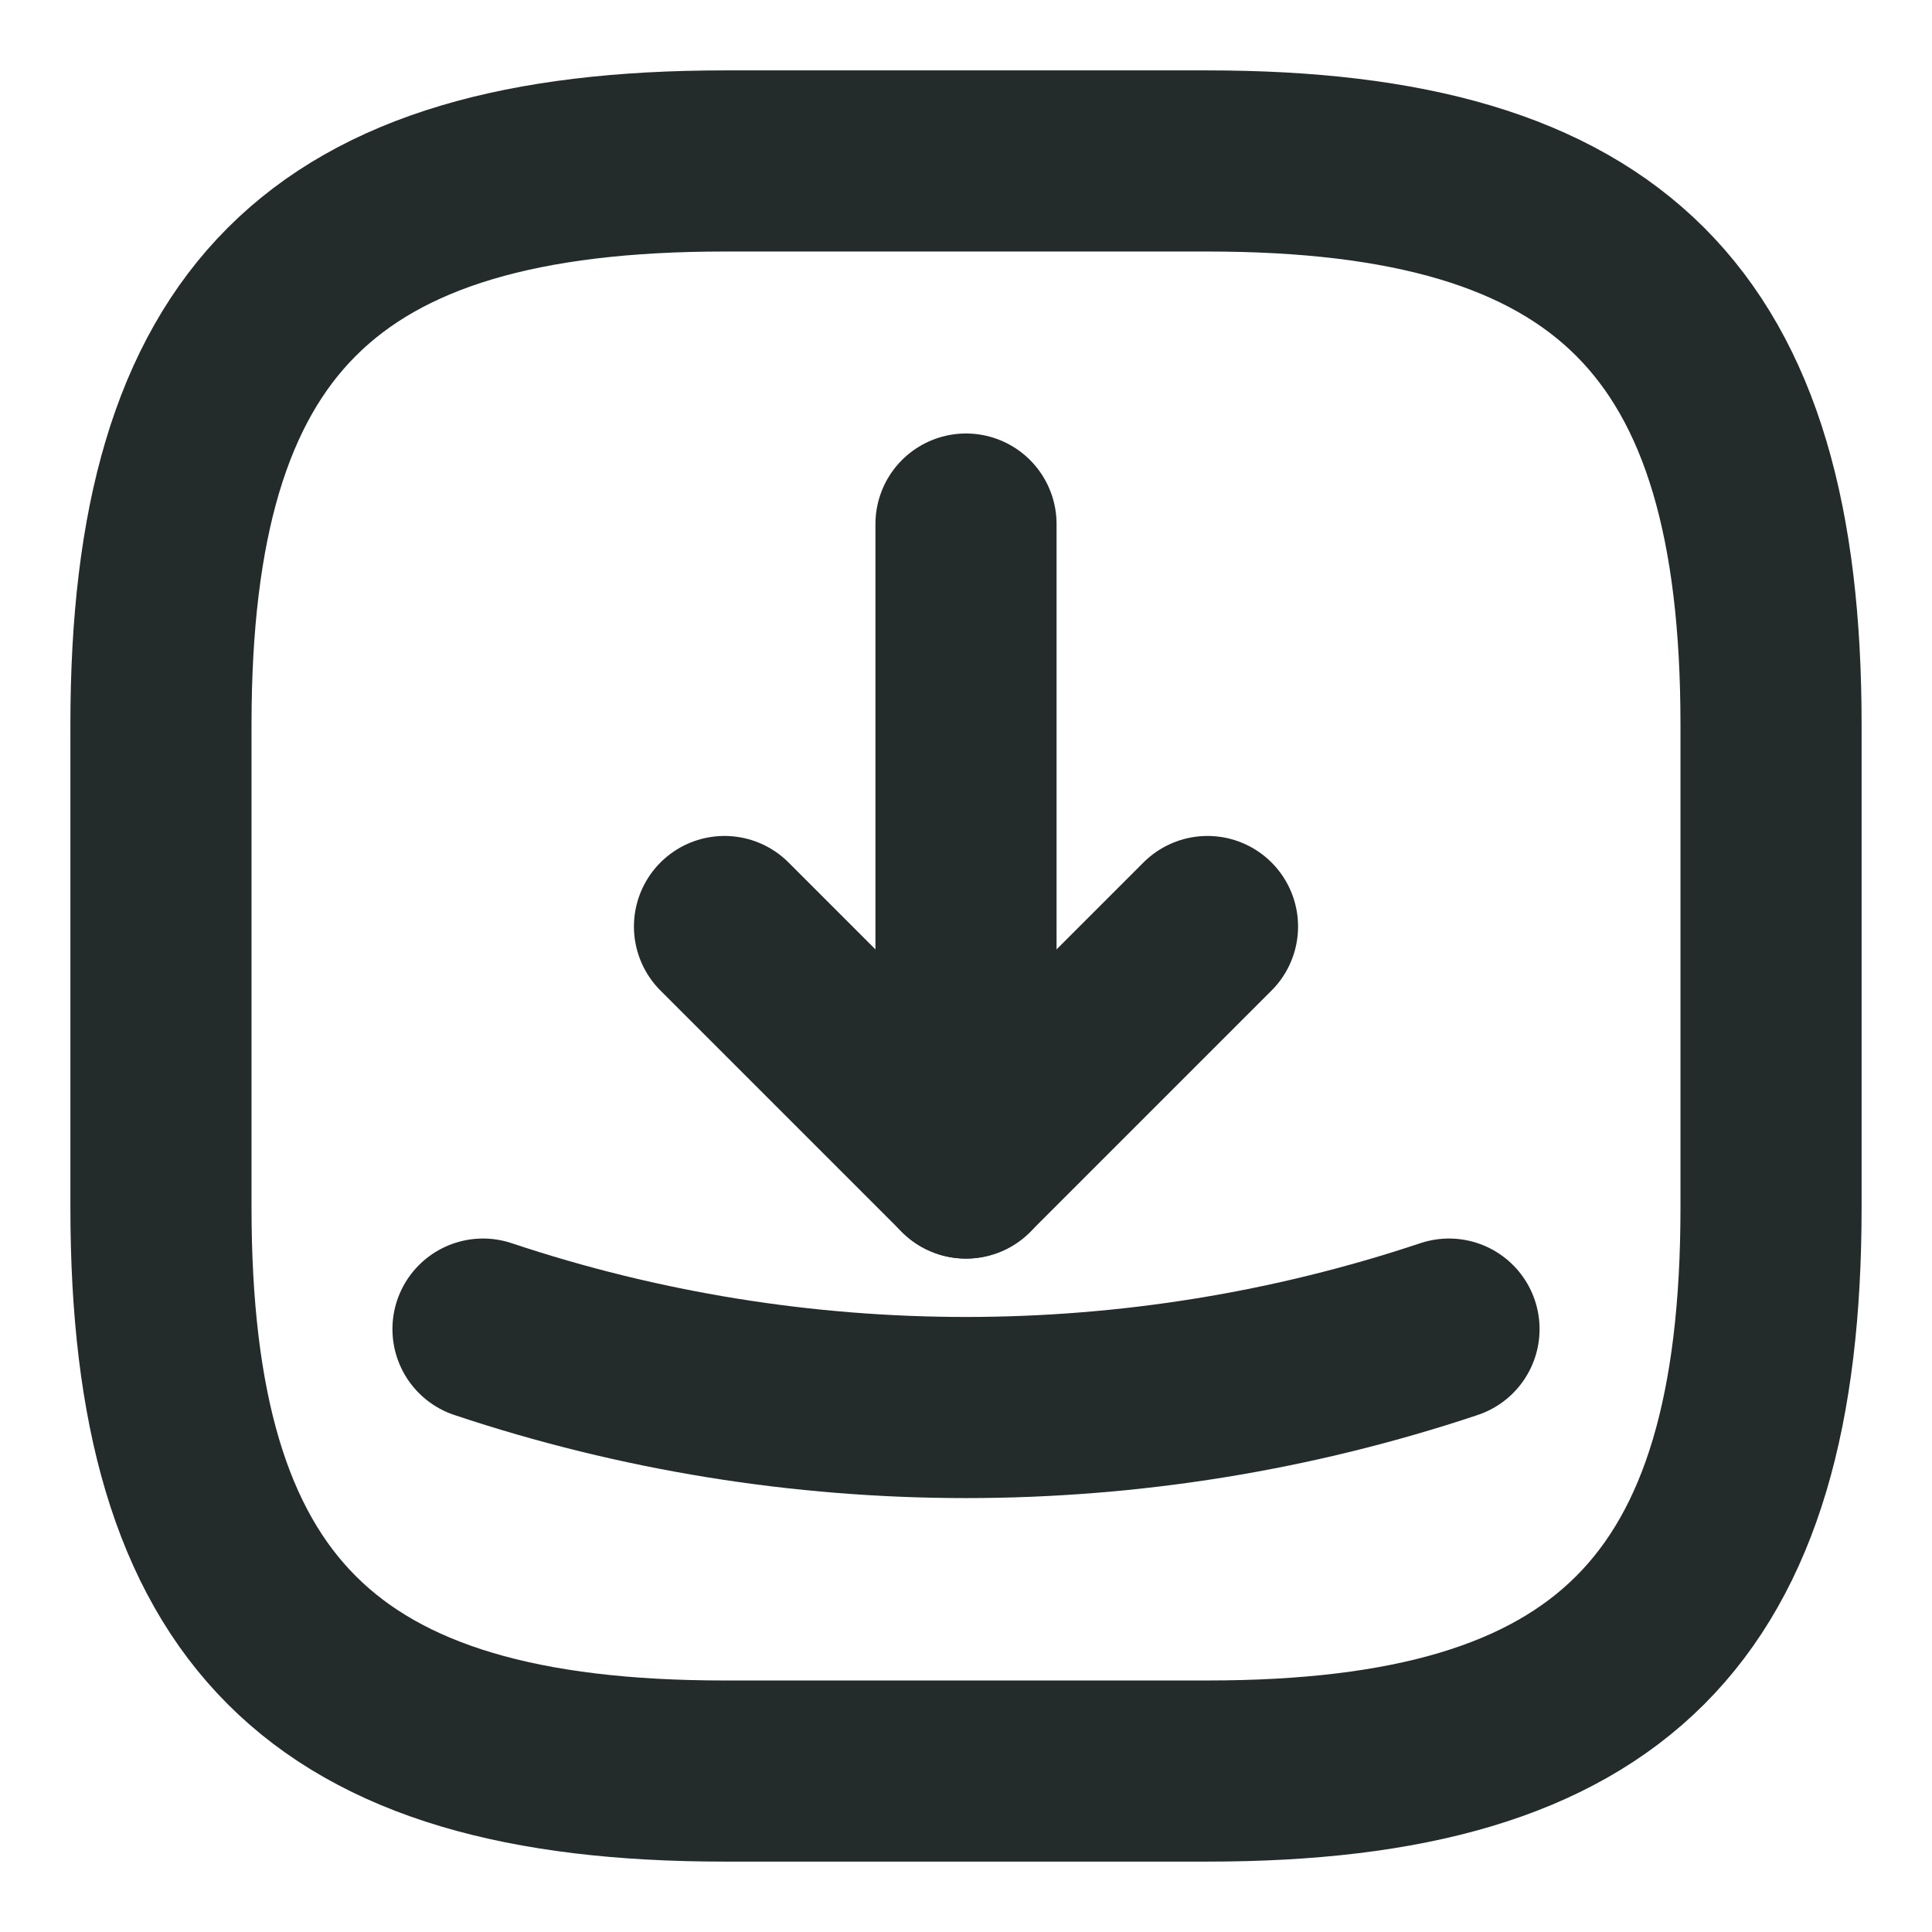 <svg width="16" height="16" viewBox="0 0 16 16" fill="none" xmlns="http://www.w3.org/2000/svg">
<path d="M6 14.667H10C13.333 14.667 14.667 13.333 14.667 10V6C14.667 2.667 13.333 1.333 10 1.333H6C2.667 1.333 1.333 2.667 1.333 6V10C1.333 13.333 2.667 14.667 6 14.667Z" stroke="#232B2B" stroke-width="1.5" stroke-linecap="round" stroke-linejoin="round"/>
<path d="M6 7.673L8 9.673L10 7.673" stroke="#232B2B" stroke-width="1.5" stroke-linecap="round" stroke-linejoin="round"/>
<path d="M8 9.673V4.34" stroke="#232B2B" stroke-width="1.5" stroke-linecap="round" stroke-linejoin="round"/>
<path d="M4 11.007C6.593 11.873 9.407 11.873 12 11.007" stroke="#232B2B" stroke-width="1.5" stroke-linecap="round" stroke-linejoin="round"/>
</svg>
